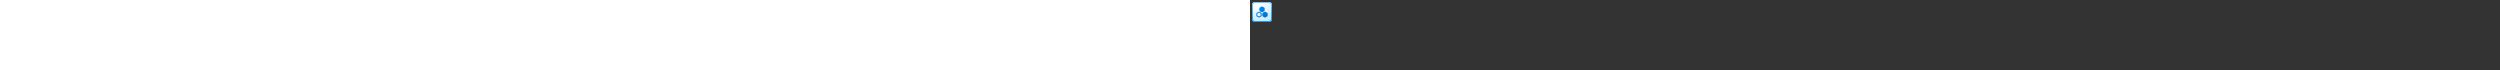 <?xml version="1.0" encoding="utf-8"?><svg xmlns="http://www.w3.org/2000/svg" width="100%" height="70" fill="currentColor" preserveAspectRatio="xMidYMid meet"><rect width="100%" height="100%" fill="#333333" stroke="none"/><path fill="url(#icon-67f88338fec4a4c2__icon-2b6fee3085f2da55__a)" d="M2 5a3 3 0 0 1 3-3h14a3 3 0 0 1 3 3v14a3 3 0 0 1-3 3H5a3 3 0 0 1-3-3V5Z" /><path fill="url(#icon-8cf93c705c10a3cf__icon-f63047873ac848e0__b)" fill-opacity=".2" d="M2 5a3 3 0 0 1 3-3h14a3 3 0 0 1 3 3v14a3 3 0 0 1-3 3H5a3 3 0 0 1-3-3V5Z" /><path fill="url(#icon-ea3f29af08068cac__icon-81cdd5ee9943da30__c)" fill-rule="evenodd" d="M19 3H5a2 2 0 0 0-2 2v14a2 2 0 0 0 2 2h14a2 2 0 0 0 2-2V5a2 2 0 0 0-2-2ZM5 2a3 3 0 0 0-3 3v14a3 3 0 0 0 3 3h14a3 3 0 0 0 3-3V5a3 3 0 0 0-3-3H5Z" clip-rule="evenodd" /><path fill="url(#icon-9176b89773f95d32__icon-267955d96687f7eb__d)" d="M12.5 6.586a1 1 0 0 0-1 0l-1.665.961a1 1 0 0 0-.5.866v1.923a1 1 0 0 0 .5.866l1.665.962a1 1 0 0 0 1 0l1.665-.962a1 1 0 0 0 .5-.866V8.413a1 1 0 0 0-.5-.866l-1.665-.96Z" /><path fill="url(#icon-8391515634e96d50__icon-a49ea80ca5404fe0__e)" fill-rule="evenodd" d="M9.5 11.836a1 1 0 0 0-1 0l-1.665.961a1 1 0 0 0-.5.867v1.922a1 1 0 0 0 .5.866l1.665.961a1 1 0 0 0 1 0l1.665-.96a1 1 0 0 0 .5-.867v-1.922a1 1 0 0 0-.5-.867l-1.665-.96Zm-.5.866 1.665.962v1.922L9 16.547l-1.665-.96v-1.923L9 12.702Z" clip-rule="evenodd" /><path fill="url(#icon-0f5dafeb009924c3__icon-9fcd45a0bc231c53__f)" d="M15.5 11.836a1 1 0 0 0-1 0l-1.665.961a1 1 0 0 0-.5.867v1.922a1 1 0 0 0 .5.866l1.665.961a1 1 0 0 0 1 0l1.665-.96a1 1 0 0 0 .5-.867v-1.922a1 1 0 0 0-.5-.867l-1.665-.96Z" /><defs><linearGradient id="icon-67f88338fec4a4c2__icon-2b6fee3085f2da55__a" x1="7.556" x2="10.085" y1="2" y2="22.239" gradientUnits="userSpaceOnUse"><stop stop-color="#FFFFFF" /><stop offset="1" stop-color="#D7EEFF" /></linearGradient><linearGradient id="icon-ea3f29af08068cac__icon-81cdd5ee9943da30__c" x1="8.458" x2="11.151" y1="2" y2="22.197" gradientUnits="userSpaceOnUse"><stop stop-color="#77C5FF" /><stop offset="1" stop-color="#119AFF" /></linearGradient><linearGradient id="icon-9176b89773f95d32__icon-267955d96687f7eb__d" x1="6.335" x2="17.428" y1="6.452" y2="17.78" gradientUnits="userSpaceOnUse"><stop stop-color="#0091FC" /><stop offset="1" stop-color="#0070C4" /></linearGradient><linearGradient id="icon-8391515634e96d50__icon-a49ea80ca5404fe0__e" x1="6.335" x2="17.428" y1="6.452" y2="17.78" gradientUnits="userSpaceOnUse"><stop stop-color="#0091FC" /><stop offset="1" stop-color="#0070C4" /></linearGradient><linearGradient id="icon-0f5dafeb009924c3__icon-9fcd45a0bc231c53__f" x1="6.335" x2="17.428" y1="6.452" y2="17.78" gradientUnits="userSpaceOnUse"><stop stop-color="#0091FC" /><stop offset="1" stop-color="#0070C4" /></linearGradient><radialGradient id="icon-8cf93c705c10a3cf__icon-f63047873ac848e0__b" cx="0" cy="0" r="1" gradientTransform="rotate(56.31 -2.54 11.442) scale(19.029 16.468)" gradientUnits="userSpaceOnUse"><stop offset=".177" stop-color="#FFFFFF" /><stop offset="1" stop-color="#71C2FF" /></radialGradient></defs></svg>